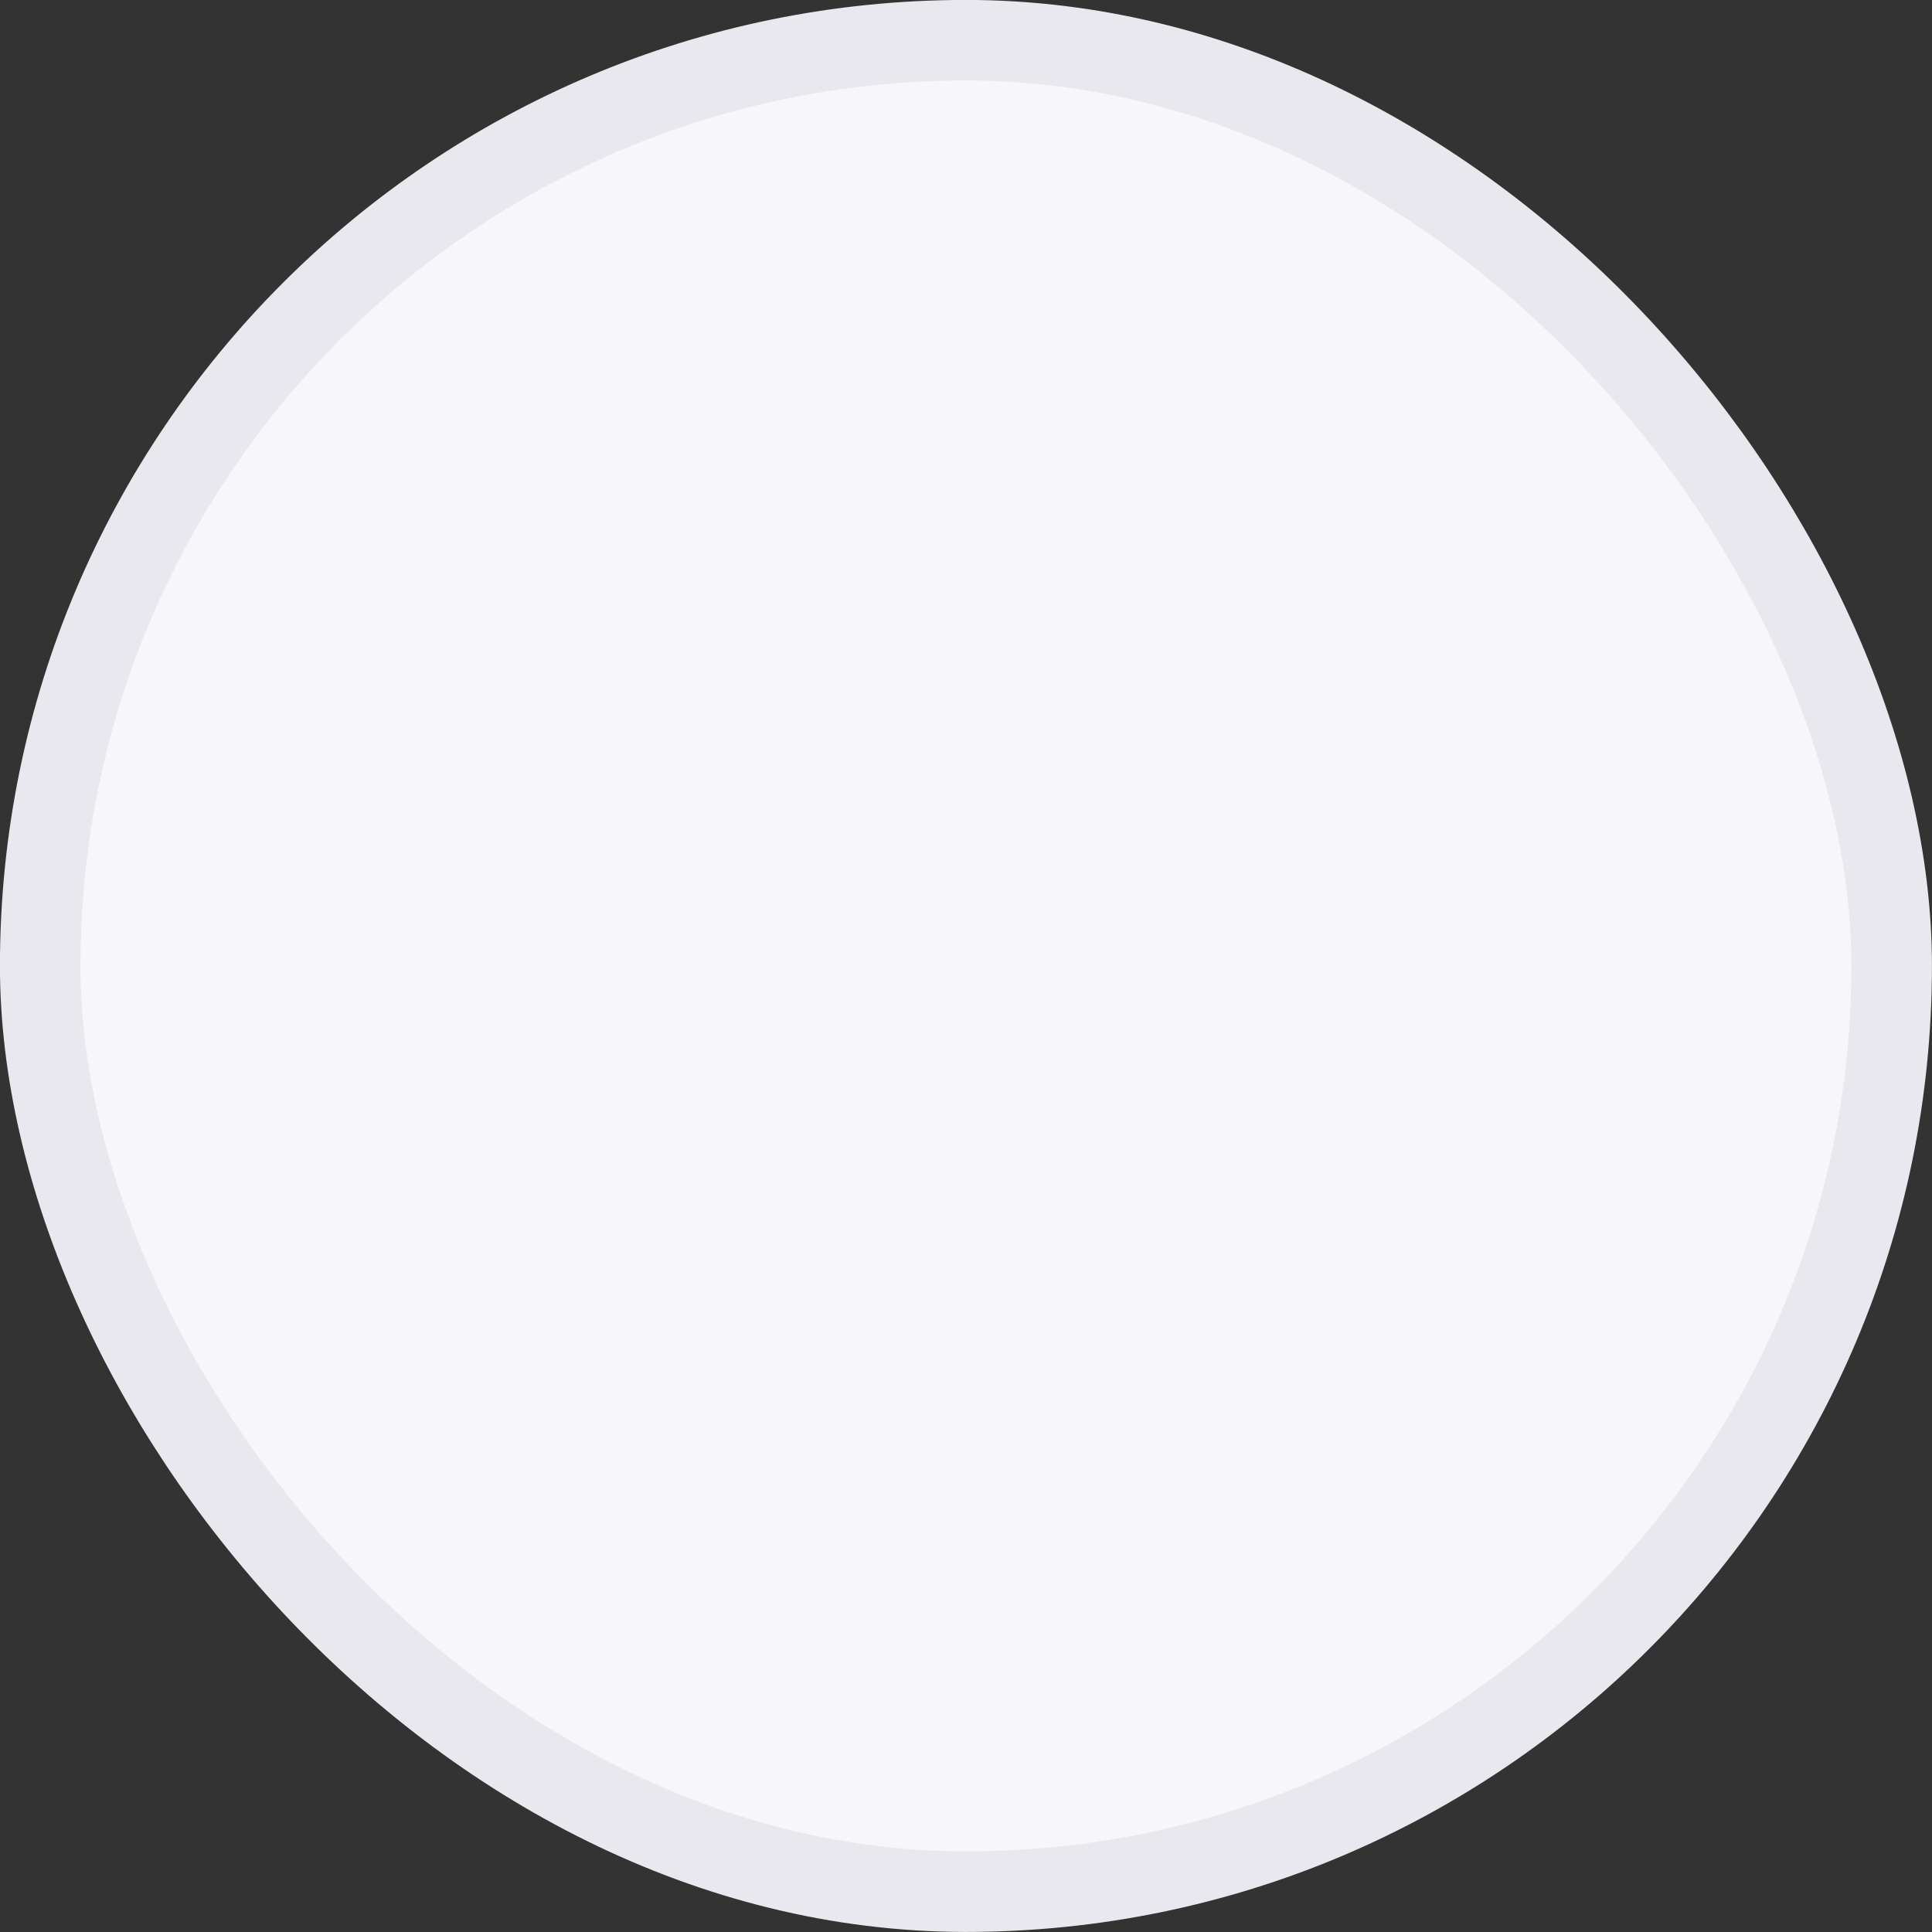<svg width="16" height="16" viewBox="0 0 16 16" fill="none" xmlns="http://www.w3.org/2000/svg">
<rect x="0" y="0" width="16" height="16" fill="#333333" stroke="none"/>
<rect x="0.333" y="0.333" width="15.333" height="15.333" rx="7.667" fill="#F7F7FA"/>
<rect x="0.333" y="0.333" width="15.333" height="15.333" rx="7.667" stroke="#E8E8EE" stroke-width="0.667"/>
</svg>
